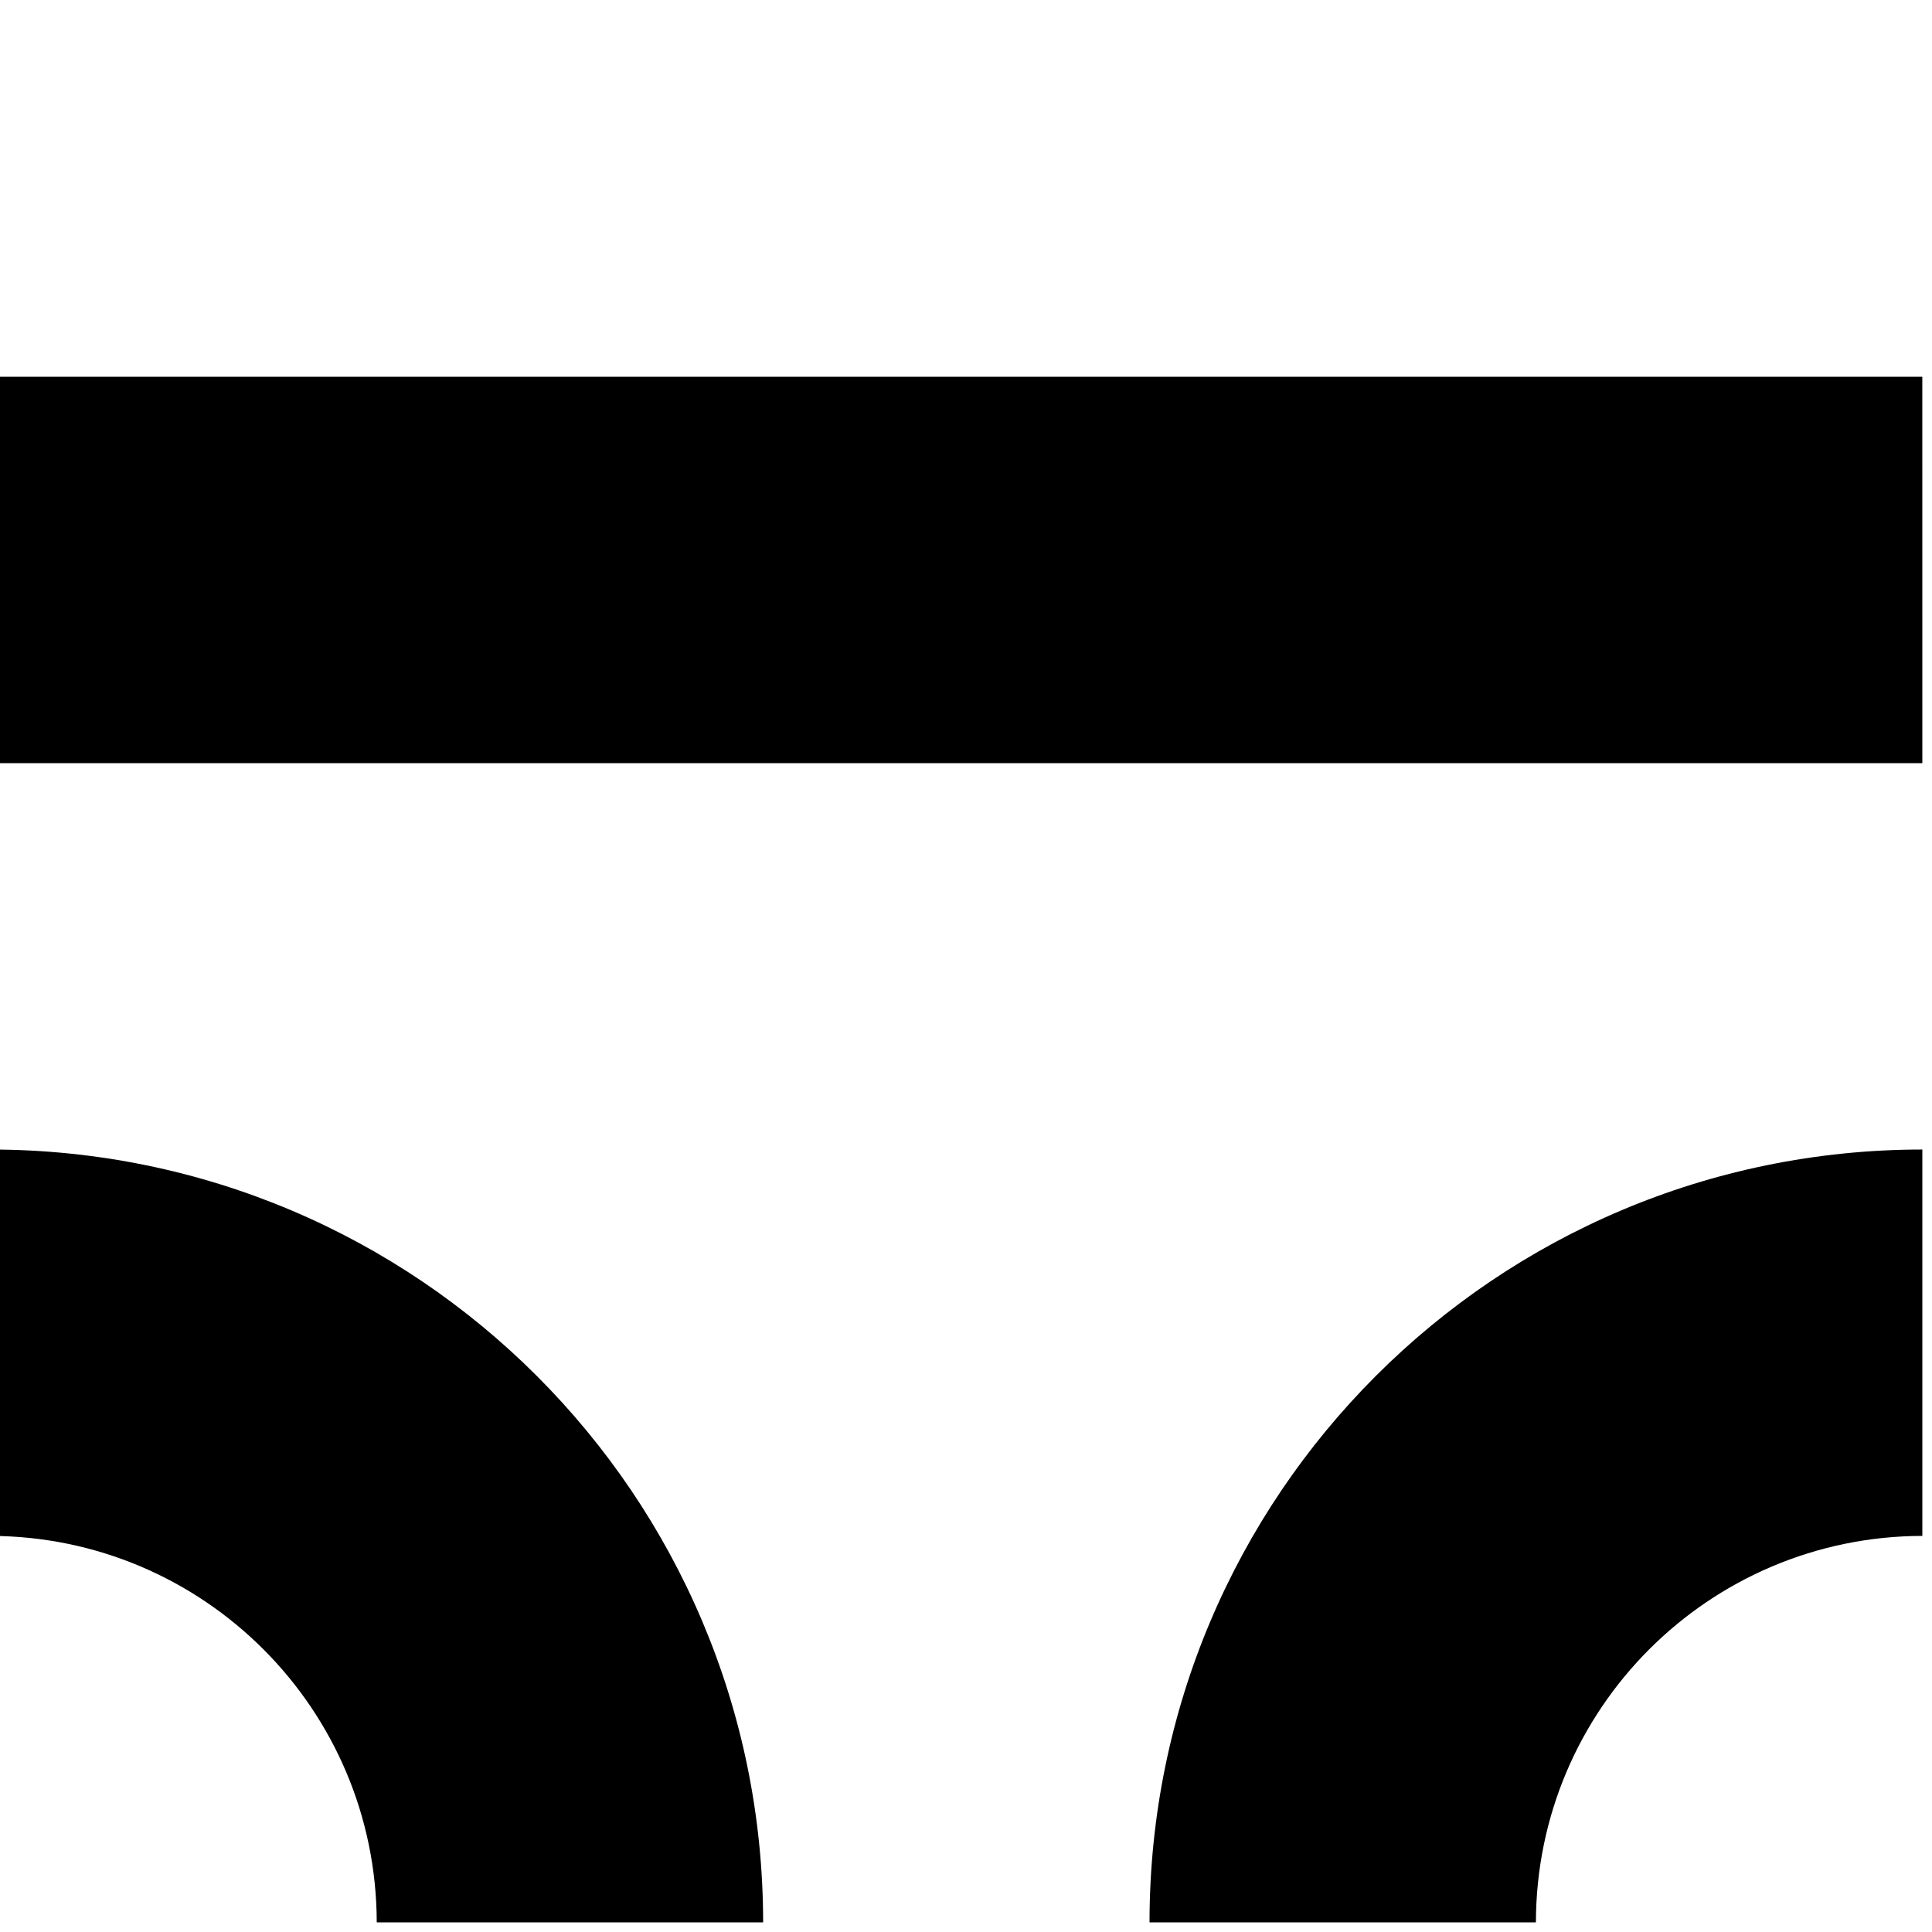 <?xml version="1.0" encoding="utf-8"?>
<!-- Generator: Adobe Illustrator 13.0.0, SVG Export Plug-In . SVG Version: 6.00 Build 14948)  -->
<!DOCTYPE svg PUBLIC "-//W3C//DTD SVG 1.1//EN" "http://www.w3.org/Graphics/SVG/1.1/DTD/svg11.dtd">
<svg version="1.1" id="Ebene_1" xmlns="http://www.w3.org/2000/svg" xmlns:xlink="http://www.w3.org/1999/xlink" x="0px" y="0px"
	 width="100px" height="100px" viewBox="0 0 100 100" enable-background="new 0 0 100 100" xml:space="preserve">
<path d="M99.498,19.5H-0.5v20h100L99.498,19.5z M59.499,99.5h19.999c0.021-11.042,8.96-19.98,20.002-20.002V59.499
	C77.403,59.505,59.505,77.403,59.499,99.5z M-0.5,59.499v19.999c11.04,0.021,19.979,8.96,20,20.002h20
	C39.493,77.403,21.595,59.505-0.5,59.499z"/>
</svg>
